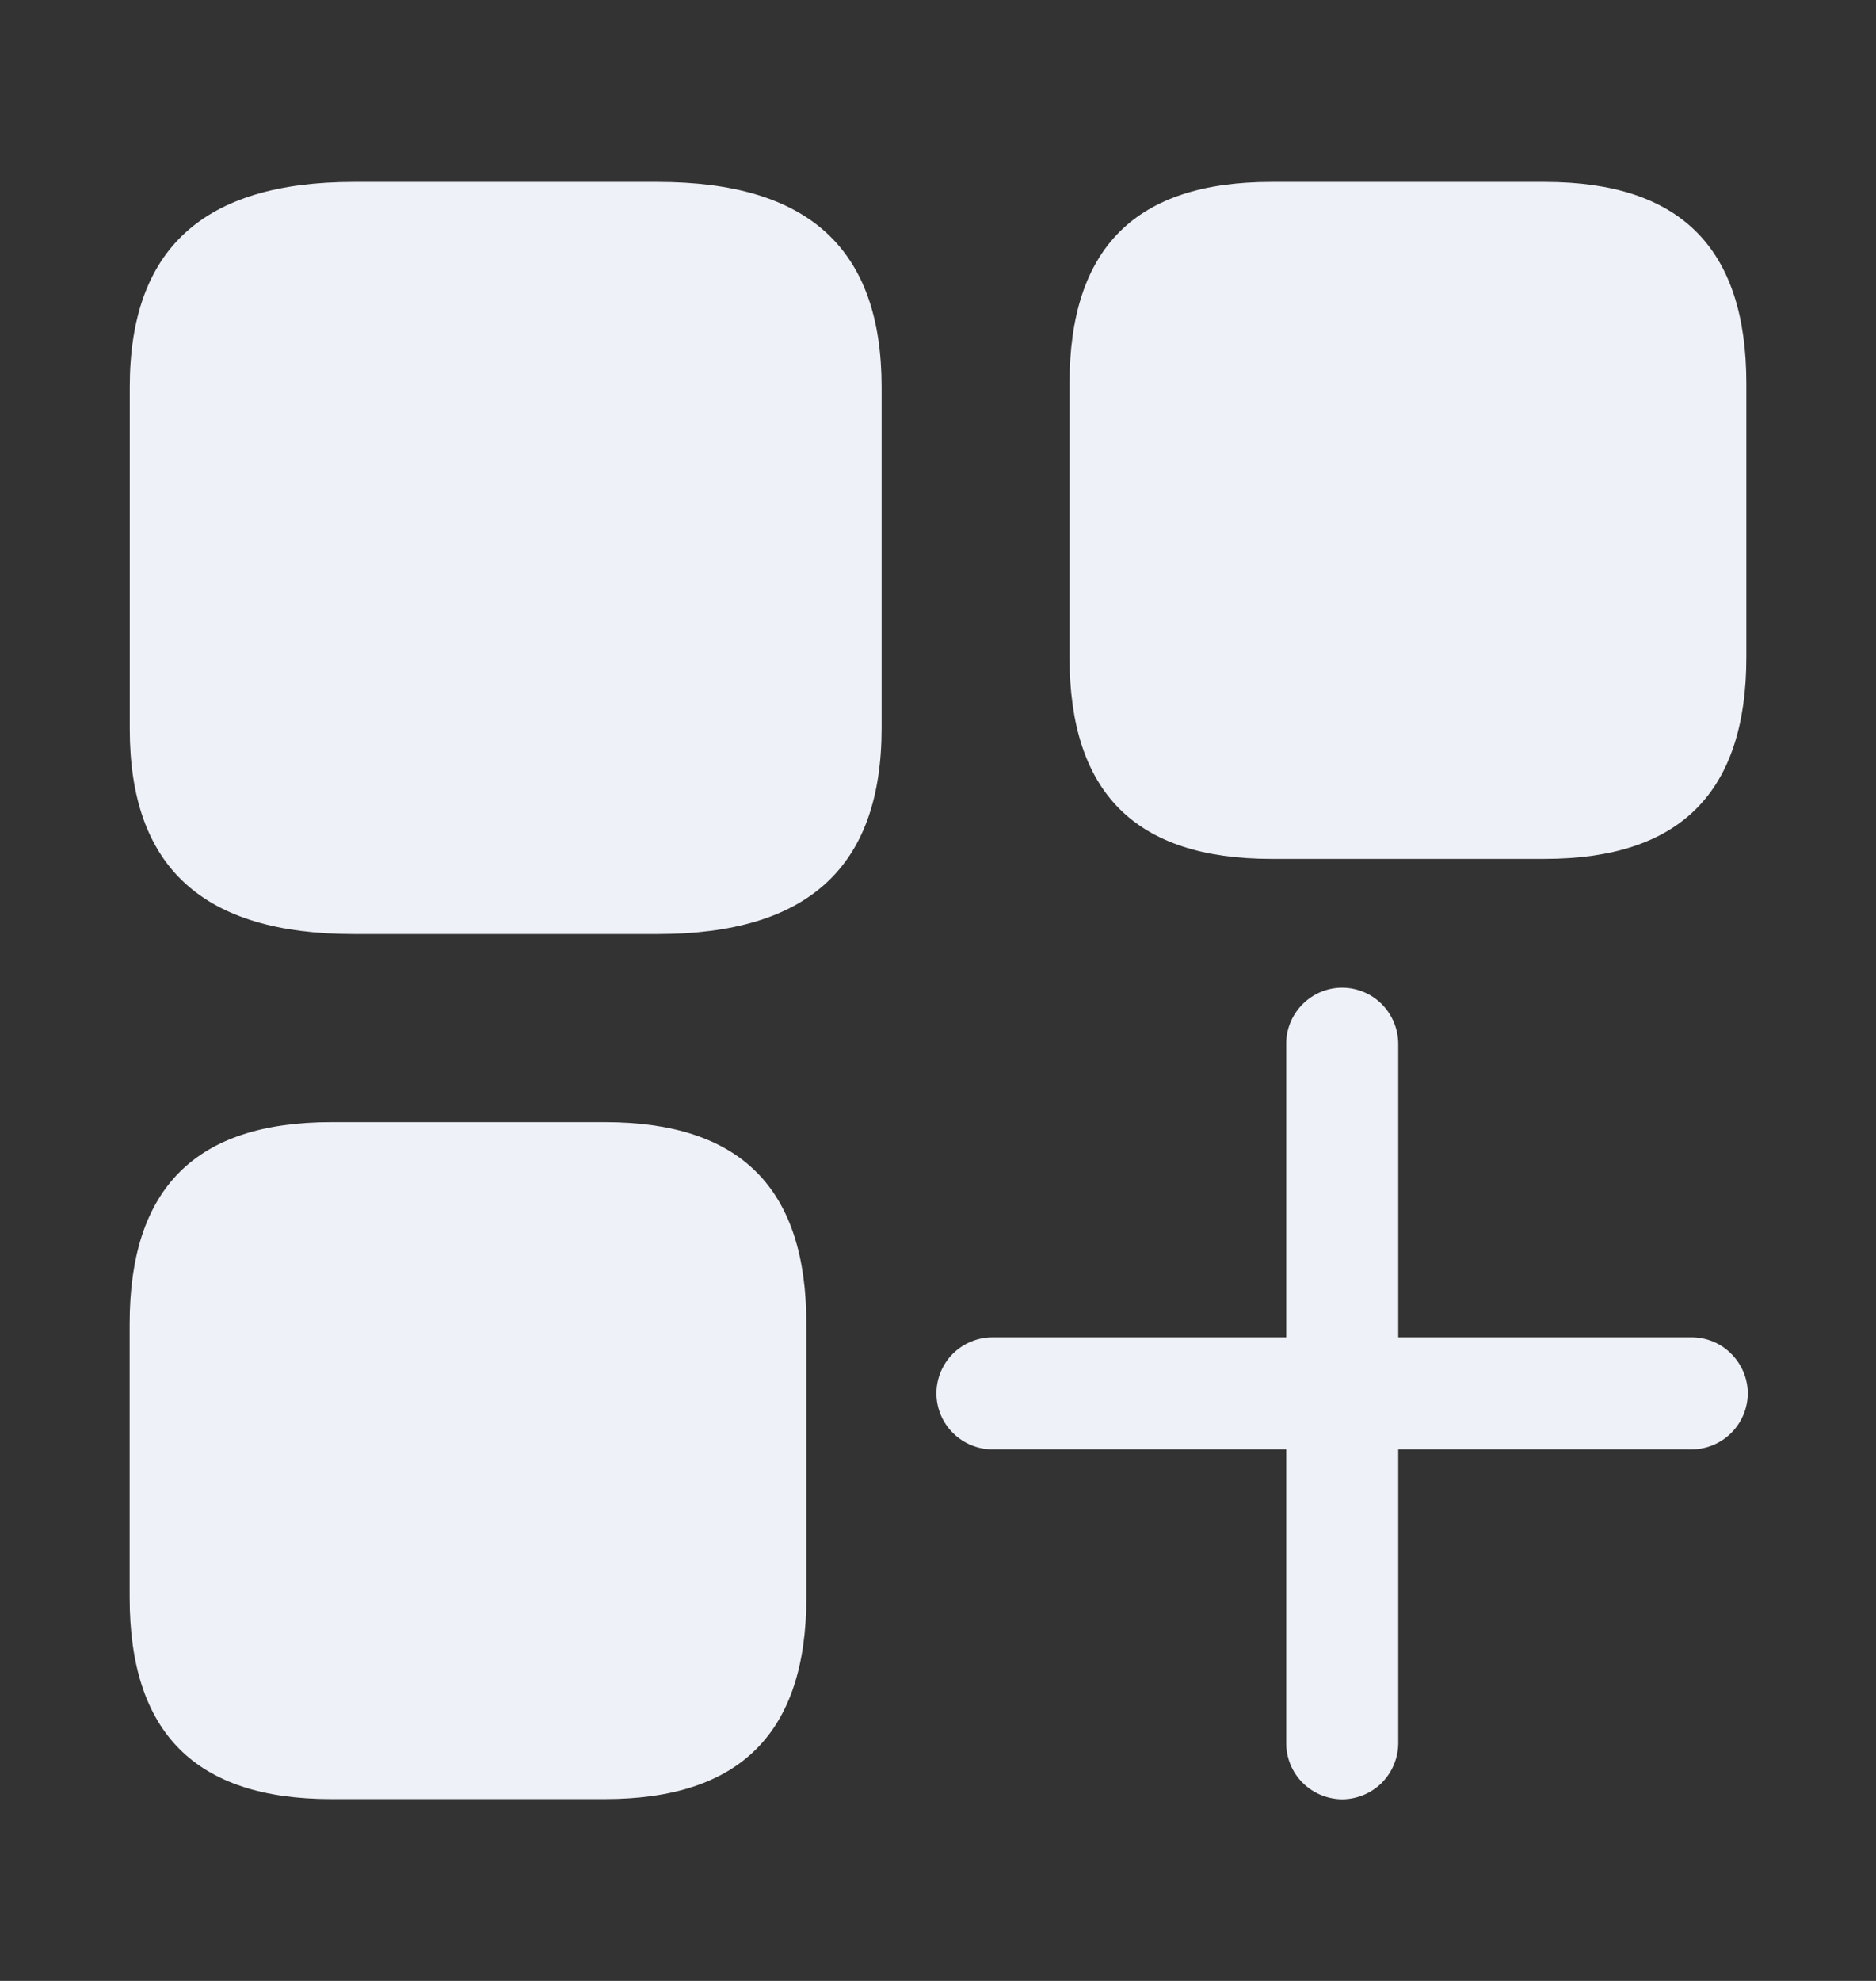 <svg width="18" height="19" viewBox="0 0 18 19" fill="none" xmlns="http://www.w3.org/2000/svg">
    <rect x="0" y="0" width="18" height="19" fill="#333333" stroke="none"/>
    <g clip-path="url(#clip0_935_55742)">
        <g clip-path="url(#clip1_935_55742)">
            <path d="M12.197 8.238C10.893 8.238 10.262 7.601 10.262 6.303V3.68C10.262 2.375 10.899 1.745 12.197 1.745H14.821C16.126 1.745 16.756 2.381 16.756 3.68V6.303C16.756 7.601 16.119 8.238 14.821 8.238H12.197Z" fill="#EFF1F8" />
            <path d="M3.179 17.256C1.874 17.256 1.244 16.62 1.244 15.321V12.698C1.244 11.393 1.88 10.763 3.179 10.763H5.803C7.108 10.763 7.737 11.399 7.737 12.698V15.321C7.737 16.62 7.101 17.256 5.803 17.256H3.179Z" fill="#EFF1F8" />
            <path d="M6.309 8.959H3.395C1.944 8.959 1.245 8.317 1.245 6.99V3.714C1.245 2.387 1.951 1.745 3.395 1.745H6.309C7.76 1.745 8.459 2.387 8.459 3.714V6.983C8.459 8.317 7.752 8.959 6.309 8.959Z" fill="#EFF1F8" />
            <path d="M12.879 17.258C12.736 17.257 12.599 17.2 12.498 17.099C12.397 16.998 12.341 16.861 12.341 16.718V10.011C12.341 9.868 12.398 9.732 12.499 9.631C12.6 9.53 12.736 9.473 12.879 9.473C13.021 9.474 13.157 9.53 13.258 9.631C13.358 9.732 13.415 9.868 13.416 10.011V16.718C13.416 16.861 13.359 16.997 13.259 17.099C13.158 17.2 13.021 17.257 12.879 17.258Z" fill="#EFF1F8" />
            <path d="M8.985 13.364C8.985 13.222 9.042 13.085 9.143 12.984C9.245 12.883 9.382 12.827 9.525 12.827H16.232C16.374 12.827 16.511 12.884 16.611 12.985C16.712 13.086 16.769 13.222 16.77 13.364C16.769 13.507 16.712 13.643 16.611 13.744C16.511 13.844 16.374 13.901 16.232 13.902H9.525C9.382 13.902 9.245 13.845 9.144 13.745C9.042 13.644 8.985 13.507 8.985 13.364Z" fill="#EFF1F8" />
        </g>
    </g>
    <defs>
        <clipPath id="clip0_935_55742">
            <rect width="18" height="18" fill="white" transform="translate(0 0.5)" />
        </clipPath>
        <clipPath id="clip1_935_55742">
            <rect width="18" height="18" fill="white" transform="translate(0 0.5)" />
        </clipPath>
    </defs>
</svg>
    